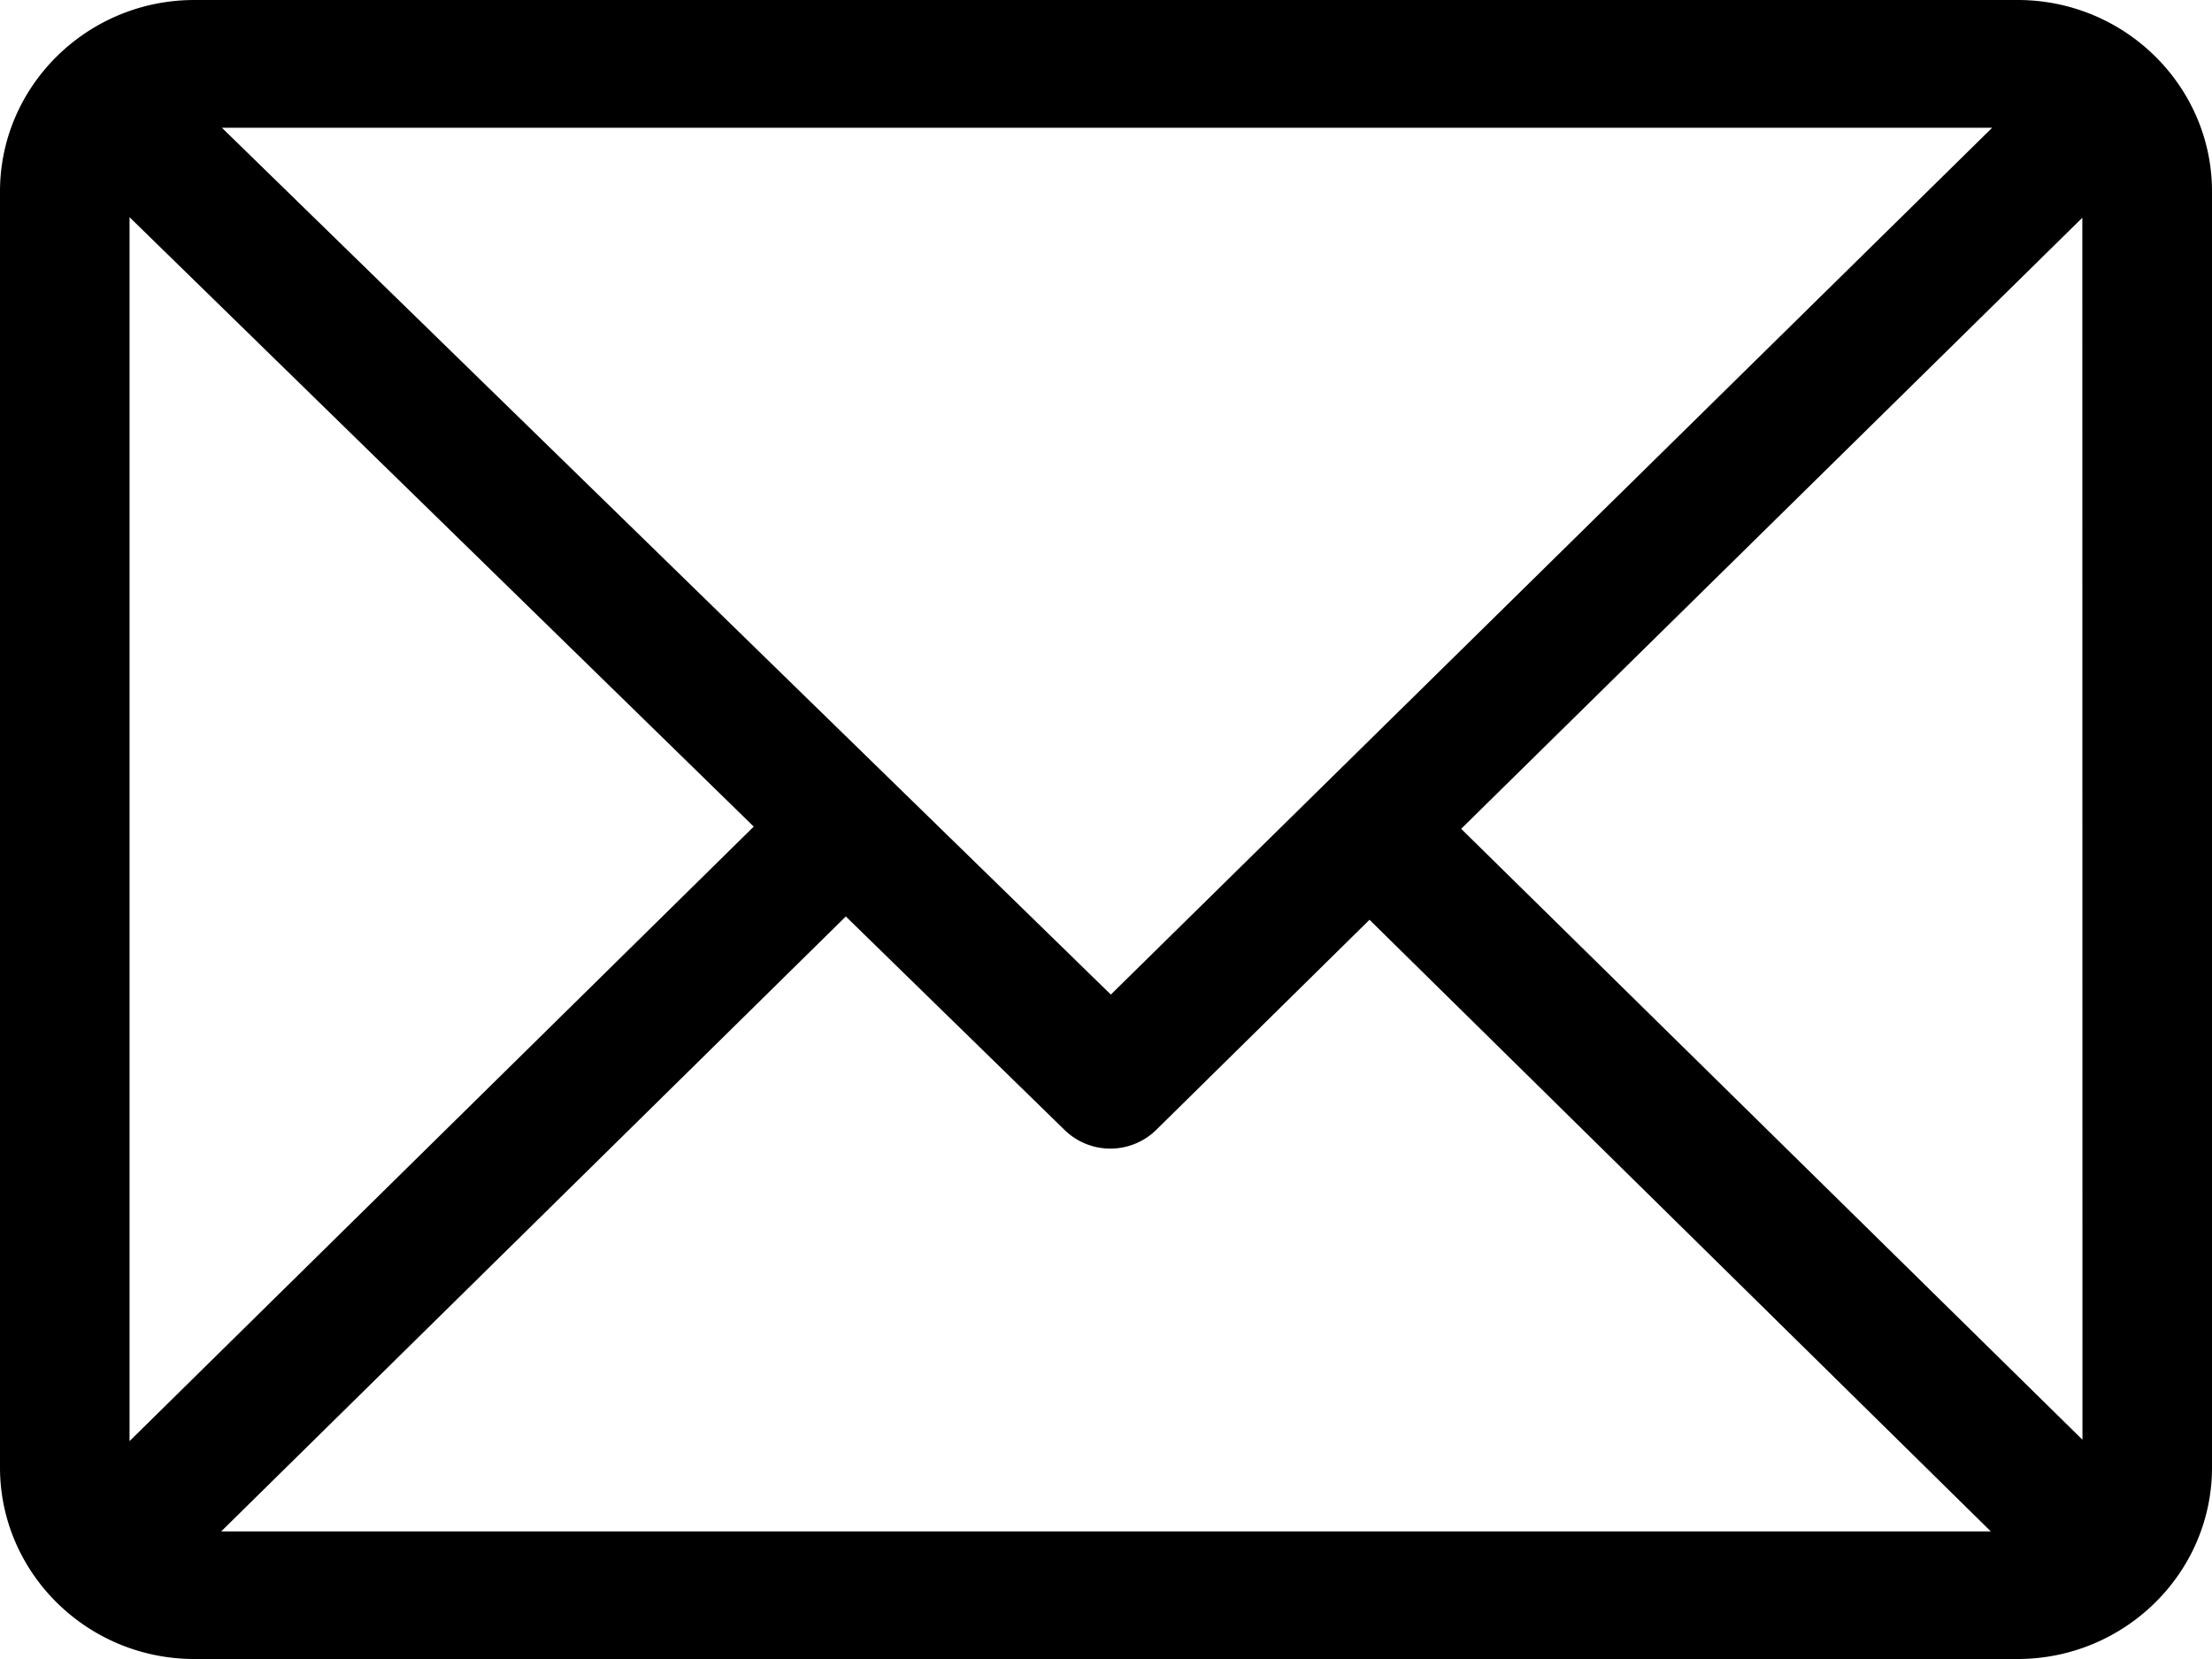 <svg xmlns="http://www.w3.org/2000/svg" xmlns:xlink="http://www.w3.org/1999/xlink" width="16" height="12" viewBox="0 0 16 12"><defs><path id="k3f2a" d="M332.063 6021.414l-4.494-4.419 4.493-4.42zm-13.463.663l4.518-4.448 1.583 1.545a.474.474 0 0 0 .662-.001l1.543-1.52 4.494 4.424zm-.663-.653v-8.853l4.515 4.408zm13.473-9.5l-6.375 6.27-6.43-6.27zm.184-.924h-13.188c-.774 0-1.406.621-1.406 1.385v9.23c0 .761.629 1.385 1.406 1.385h13.188c.772 0 1.406-.62 1.406-1.385v-9.23c0-.761-.629-1.385-1.406-1.385z"/></defs><g><g transform="translate(-317 -6011)"><use xlink:href="#k3f2a"/></g></g></svg>
